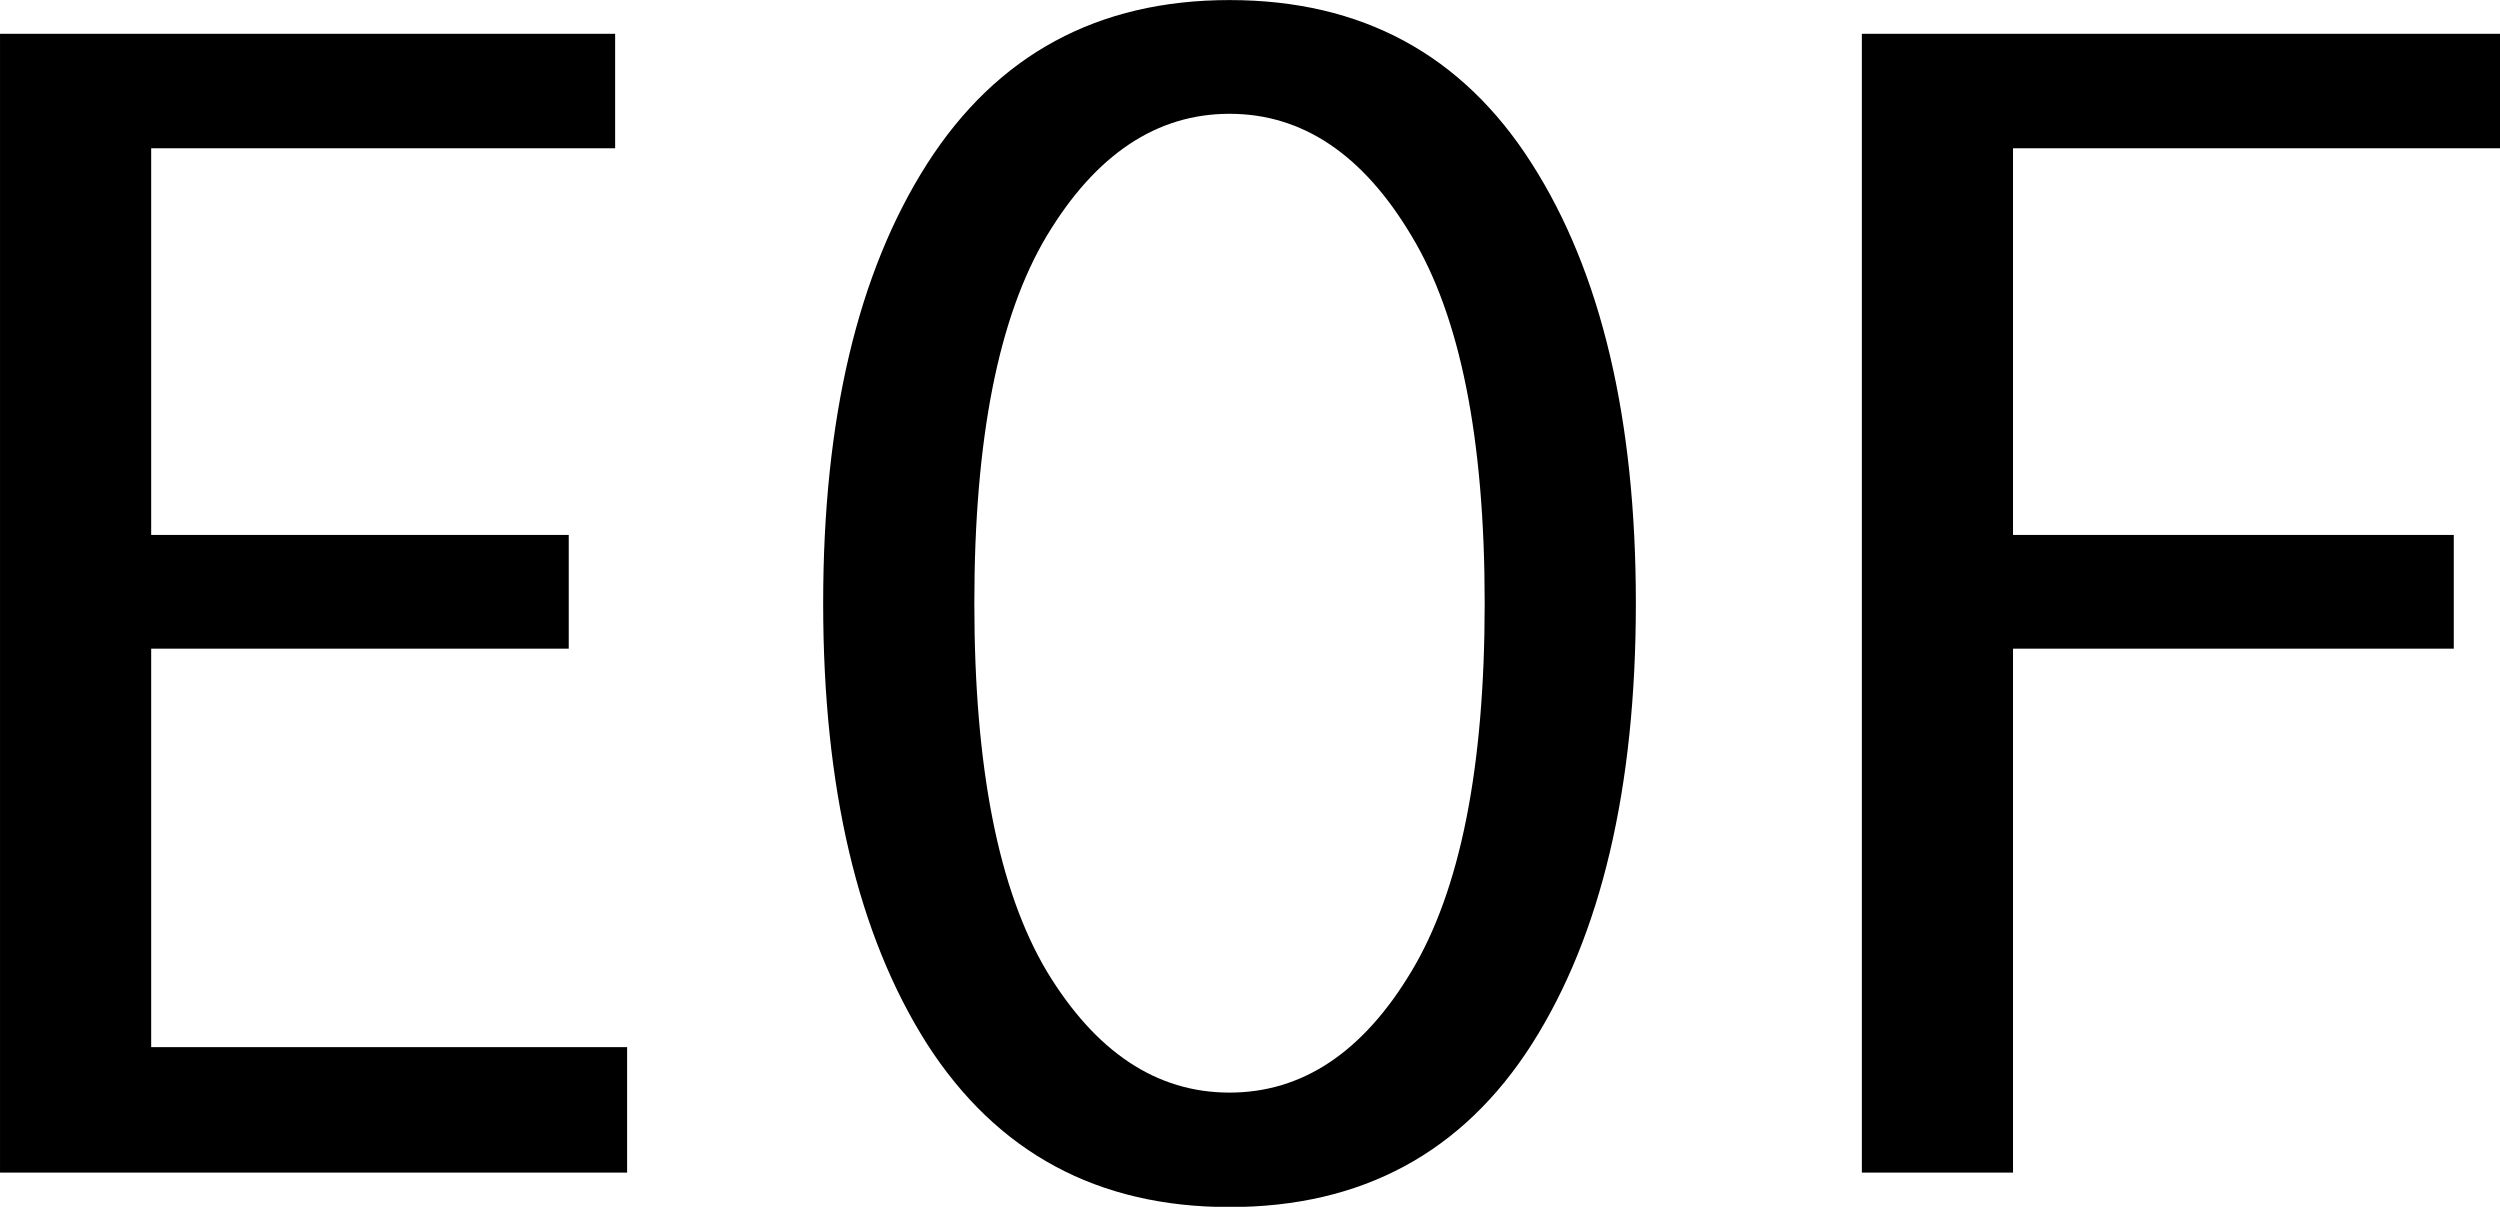 <?xml version="1.0" encoding="UTF-8" standalone="no"?>
<!-- Created with Inkscape (http://www.inkscape.org/) -->

<svg
   xmlns:dc="http://purl.org/dc/elements/1.1/"
   xmlns:cc="http://creativecommons.org/ns#"
   xmlns:rdf="http://www.w3.org/1999/02/22-rdf-syntax-ns#"
   xmlns:svg="http://www.w3.org/2000/svg"
   xmlns="http://www.w3.org/2000/svg"
   xmlns:sodipodi="http://sodipodi.sourceforge.net/DTD/sodipodi-0.dtd"
   xmlns:inkscape="http://www.inkscape.org/namespaces/inkscape"
   width="199.793mm"
   height="96.442mm"
   viewBox="0 0 707.928 341.723"
   id="svg4192"
   version="1.1"
   inkscape:version="0.91 r13725"
   sodipodi:docname="eof.svg">
  <defs
     id="defs4194" />
  <sodipodi:namedview
     id="base"
     pagecolor="#ffffff"
     bordercolor="#666666"
     borderopacity="1.0"
     inkscape:pageopacity="0.0"
     inkscape:pageshadow="2"
     inkscape:zoom="0.35"
     inkscape:cx="-107.12835"
     inkscape:cy="-149.99865"
     inkscape:document-units="px"
     inkscape:current-layer="layer1"
     showgrid="false"
     fit-margin-top="0"
     fit-margin-left="0"
     fit-margin-right="0"
     fit-margin-bottom="0"
     inkscape:window-width="1440"
     inkscape:window-height="804"
     inkscape:window-x="2"
     inkscape:window-y="539"
     inkscape:window-maximized="0" />
  <g
     inkscape:label="Layer 1"
     inkscape:groupmode="layer"
     id="layer1"
     transform="translate(-26.414,-40.641)">
    <g
       style="font-style:normal;font-weight:normal;font-size:180px;line-height:125%;font-family:sans-serif;letter-spacing:0px;word-spacing:0px;fill:#000000;fill-opacity:1;stroke:none;stroke-width:1px;stroke-linecap:butt;stroke-linejoin:miter;stroke-opacity:1"
       id="flowRoot4740"
       transform="matrix(2.411,0,0,2.364,-37.266,-55.416)">
      <path
         sodipodi:type="inkscape:offset"
         inkscape:radius="0"
         inkscape:original="M 170.81836 40.640625 C 155.34961 40.640625 143.51367 47.173828 135.31055 60.240234 C 127.16601 73.248047 123.09375 90.796873 123.09375 112.88672 C 123.09375 135.03515 127.16601 152.64258 135.31055 165.70898 C 143.51367 178.7168 155.34961 185.2207 170.81836 185.2207 C 186.3457 185.2207 198.18164 178.7168 206.32617 165.70898 C 214.47071 152.64258 218.54297 135.03515 218.54297 112.88672 C 218.54297 90.796873 214.47071 73.248047 206.32617 60.240234 C 198.18164 47.173828 186.3457 40.640625 170.81836 40.640625 z M 26.414062 44.683594 L 26.414062 181.08984 L 100.06641 181.08984 L 100.06641 166.06055 L 44.167969 166.06055 L 44.167969 118.33594 L 93.210938 118.33594 L 93.210938 104.71289 L 44.167969 104.71289 L 44.167969 58.394531 L 98.660156 58.394531 L 98.660156 44.683594 L 26.414062 44.683594 z M 245.08594 44.683594 L 245.08594 181.08984 L 262.83984 181.08984 L 262.83984 118.33594 L 314.60742 118.33594 L 314.60742 104.71289 L 262.83984 104.71289 L 262.83984 58.394531 L 320.05664 58.394531 L 320.05664 44.683594 L 245.08594 44.683594 z M 170.81836 54.263672 C 179.37305 54.263672 186.49219 59.126953 192.17578 68.853516 C 197.91797 78.521484 200.78906 93.199216 200.78906 112.88672 C 200.78906 132.57422 197.91797 147.28125 192.17578 157.00781 C 186.49219 166.67578 179.37305 171.50977 170.81836 171.50977 C 162.26367 171.50977 155.11523 166.67578 149.37305 157.00781 C 143.68945 147.28125 140.84766 132.57422 140.84766 112.88672 C 140.84766 93.199216 143.68945 78.521484 149.37305 68.853516 C 155.11523 59.126953 162.26367 54.263672 170.81836 54.263672 z "
         style="font-style:normal;font-variant:normal;font-weight:normal;font-stretch:normal;font-family:Monaco;-inkscape-font-specification:Monaco"
         id="path4756"
         d="m 170.818,40.641 c -15.469,0 -27.305,6.533 -35.508,19.6 -8.145,13.008 -12.217,30.557 -12.217,52.646 0,22.148 4.072,39.756 12.217,52.822 8.203,13.008 20.039,19.512 35.508,19.512 15.527,0 27.363,-6.504 35.508,-19.512 8.145,-13.066 12.217,-30.674 12.217,-52.822 0,-22.09 -4.072,-39.639 -12.217,-52.646 C 198.182,47.174 186.346,40.641 170.818,40.641 Z m -144.404,4.043 0,136.406 73.652,0 0,-15.029 -55.898,0 0,-47.725 49.043,0 0,-13.623 -49.043,0 0,-46.318 54.492,0 0,-13.711 -72.246,0 z m 218.672,0 0,136.406 17.754,0 0,-62.754 51.768,0 0,-13.623 -51.768,0 0,-46.318 57.217,0 0,-13.711 -74.971,0 z m -74.268,9.58 c 8.555,0 15.674,4.863 21.357,14.59 5.742,9.668 8.613,24.346 8.613,44.033 0,19.688 -2.871,34.395 -8.613,44.121 -5.684,9.668 -12.803,14.502 -21.357,14.502 -8.555,0 -15.703,-4.834 -21.445,-14.502 -5.684,-9.727 -8.525,-24.434 -8.525,-44.121 0,-19.688 2.842,-34.365 8.525,-44.033 5.742,-9.727 12.891,-14.59 21.445,-14.59 z" />
    </g>
  </g>
</svg>
